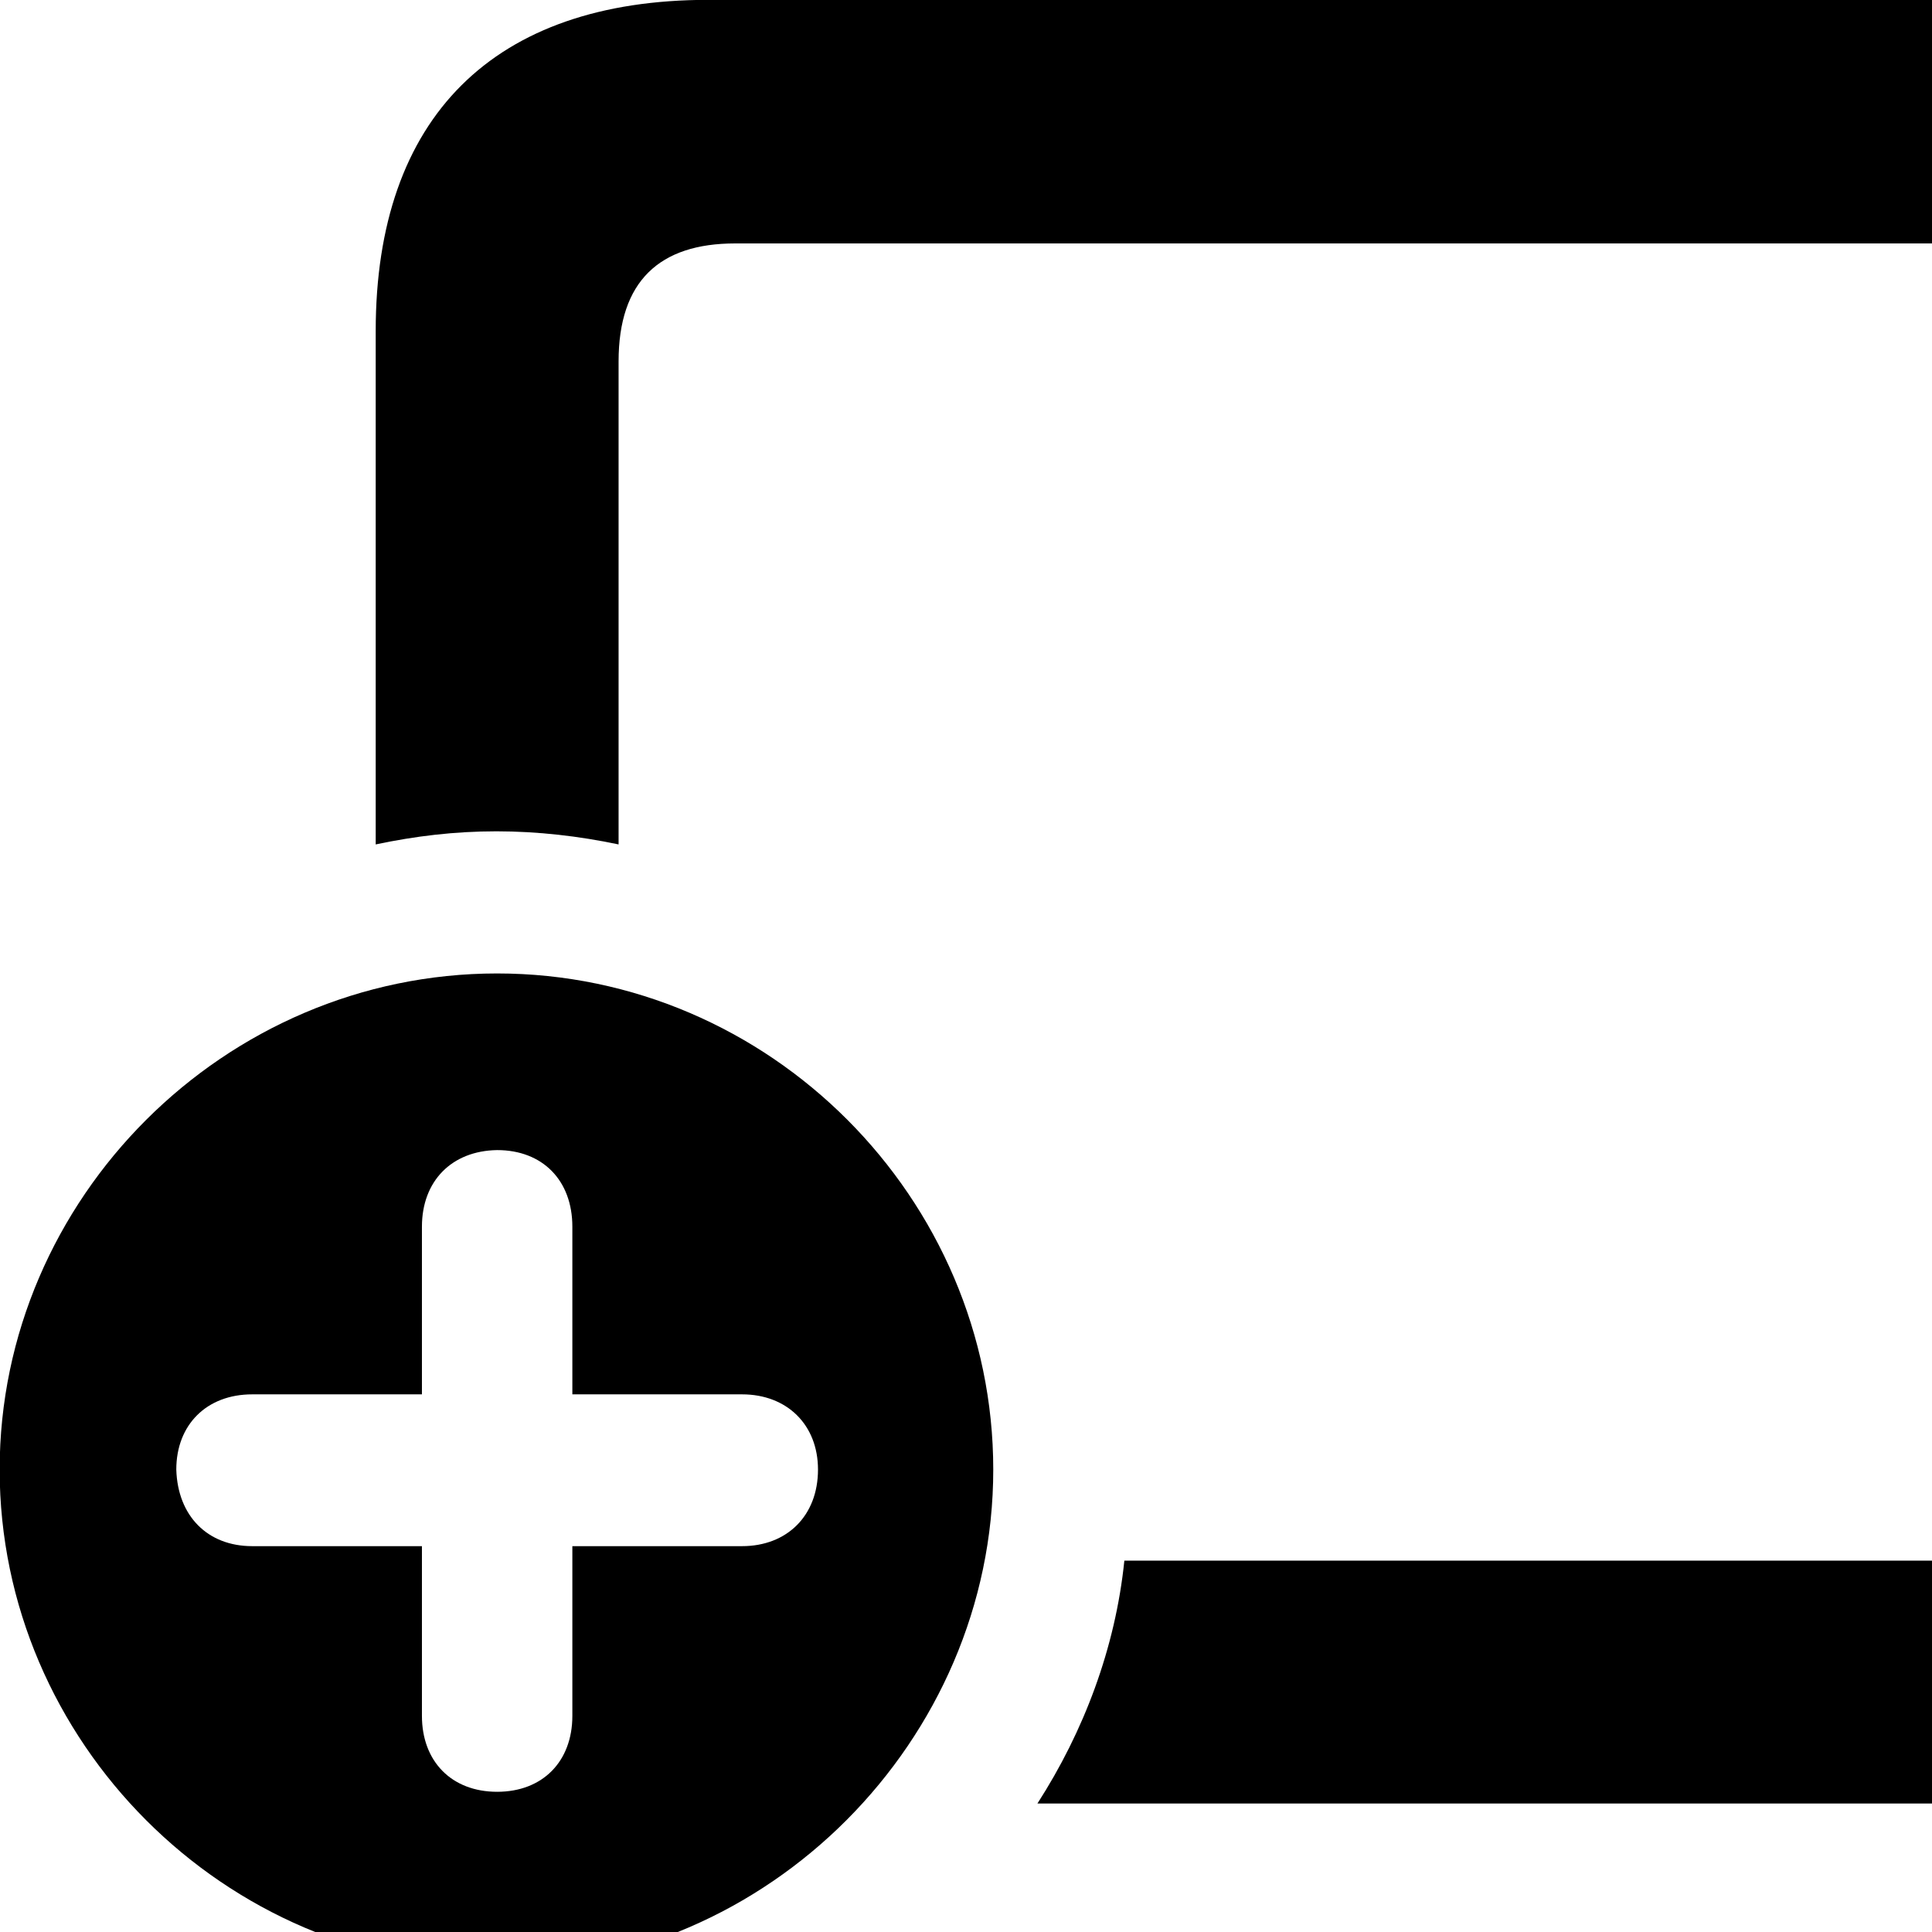 <svg xmlns="http://www.w3.org/2000/svg" viewBox="0 0 28 28" width="28" height="28">
  <path d="M15.035 26.138H33.245C36.385 26.138 38.075 24.448 38.075 21.338V4.798C38.075 1.698 36.385 -0.002 33.245 -0.002H10.265C7.155 -0.002 5.445 1.698 5.445 4.798V12.238C6.015 12.118 6.585 12.048 7.195 12.048C7.795 12.048 8.395 12.118 8.965 12.238V5.238C8.965 4.078 9.555 3.528 10.655 3.528H32.865C33.965 3.528 34.545 4.078 34.545 5.238V20.918C34.545 22.078 33.965 22.618 32.865 22.618H16.295C16.165 23.888 15.705 25.098 15.035 26.138ZM7.205 28.508C11.125 28.508 14.395 25.228 14.395 21.298C14.395 17.368 11.155 14.108 7.205 14.108C3.255 14.108 -0.005 17.368 -0.005 21.298C-0.005 25.238 3.255 28.508 7.205 28.508ZM7.205 25.968C6.545 25.968 6.115 25.528 6.115 24.868V22.408H3.655C3.005 22.408 2.575 21.968 2.555 21.298C2.555 20.648 2.995 20.208 3.655 20.208H6.115V17.778C6.115 17.118 6.545 16.678 7.205 16.668C7.865 16.668 8.295 17.108 8.295 17.778V20.208H10.755C11.405 20.208 11.855 20.648 11.855 21.298C11.855 21.968 11.405 22.408 10.755 22.408H8.295V24.868C8.295 25.528 7.865 25.968 7.205 25.968Z" />
</svg>